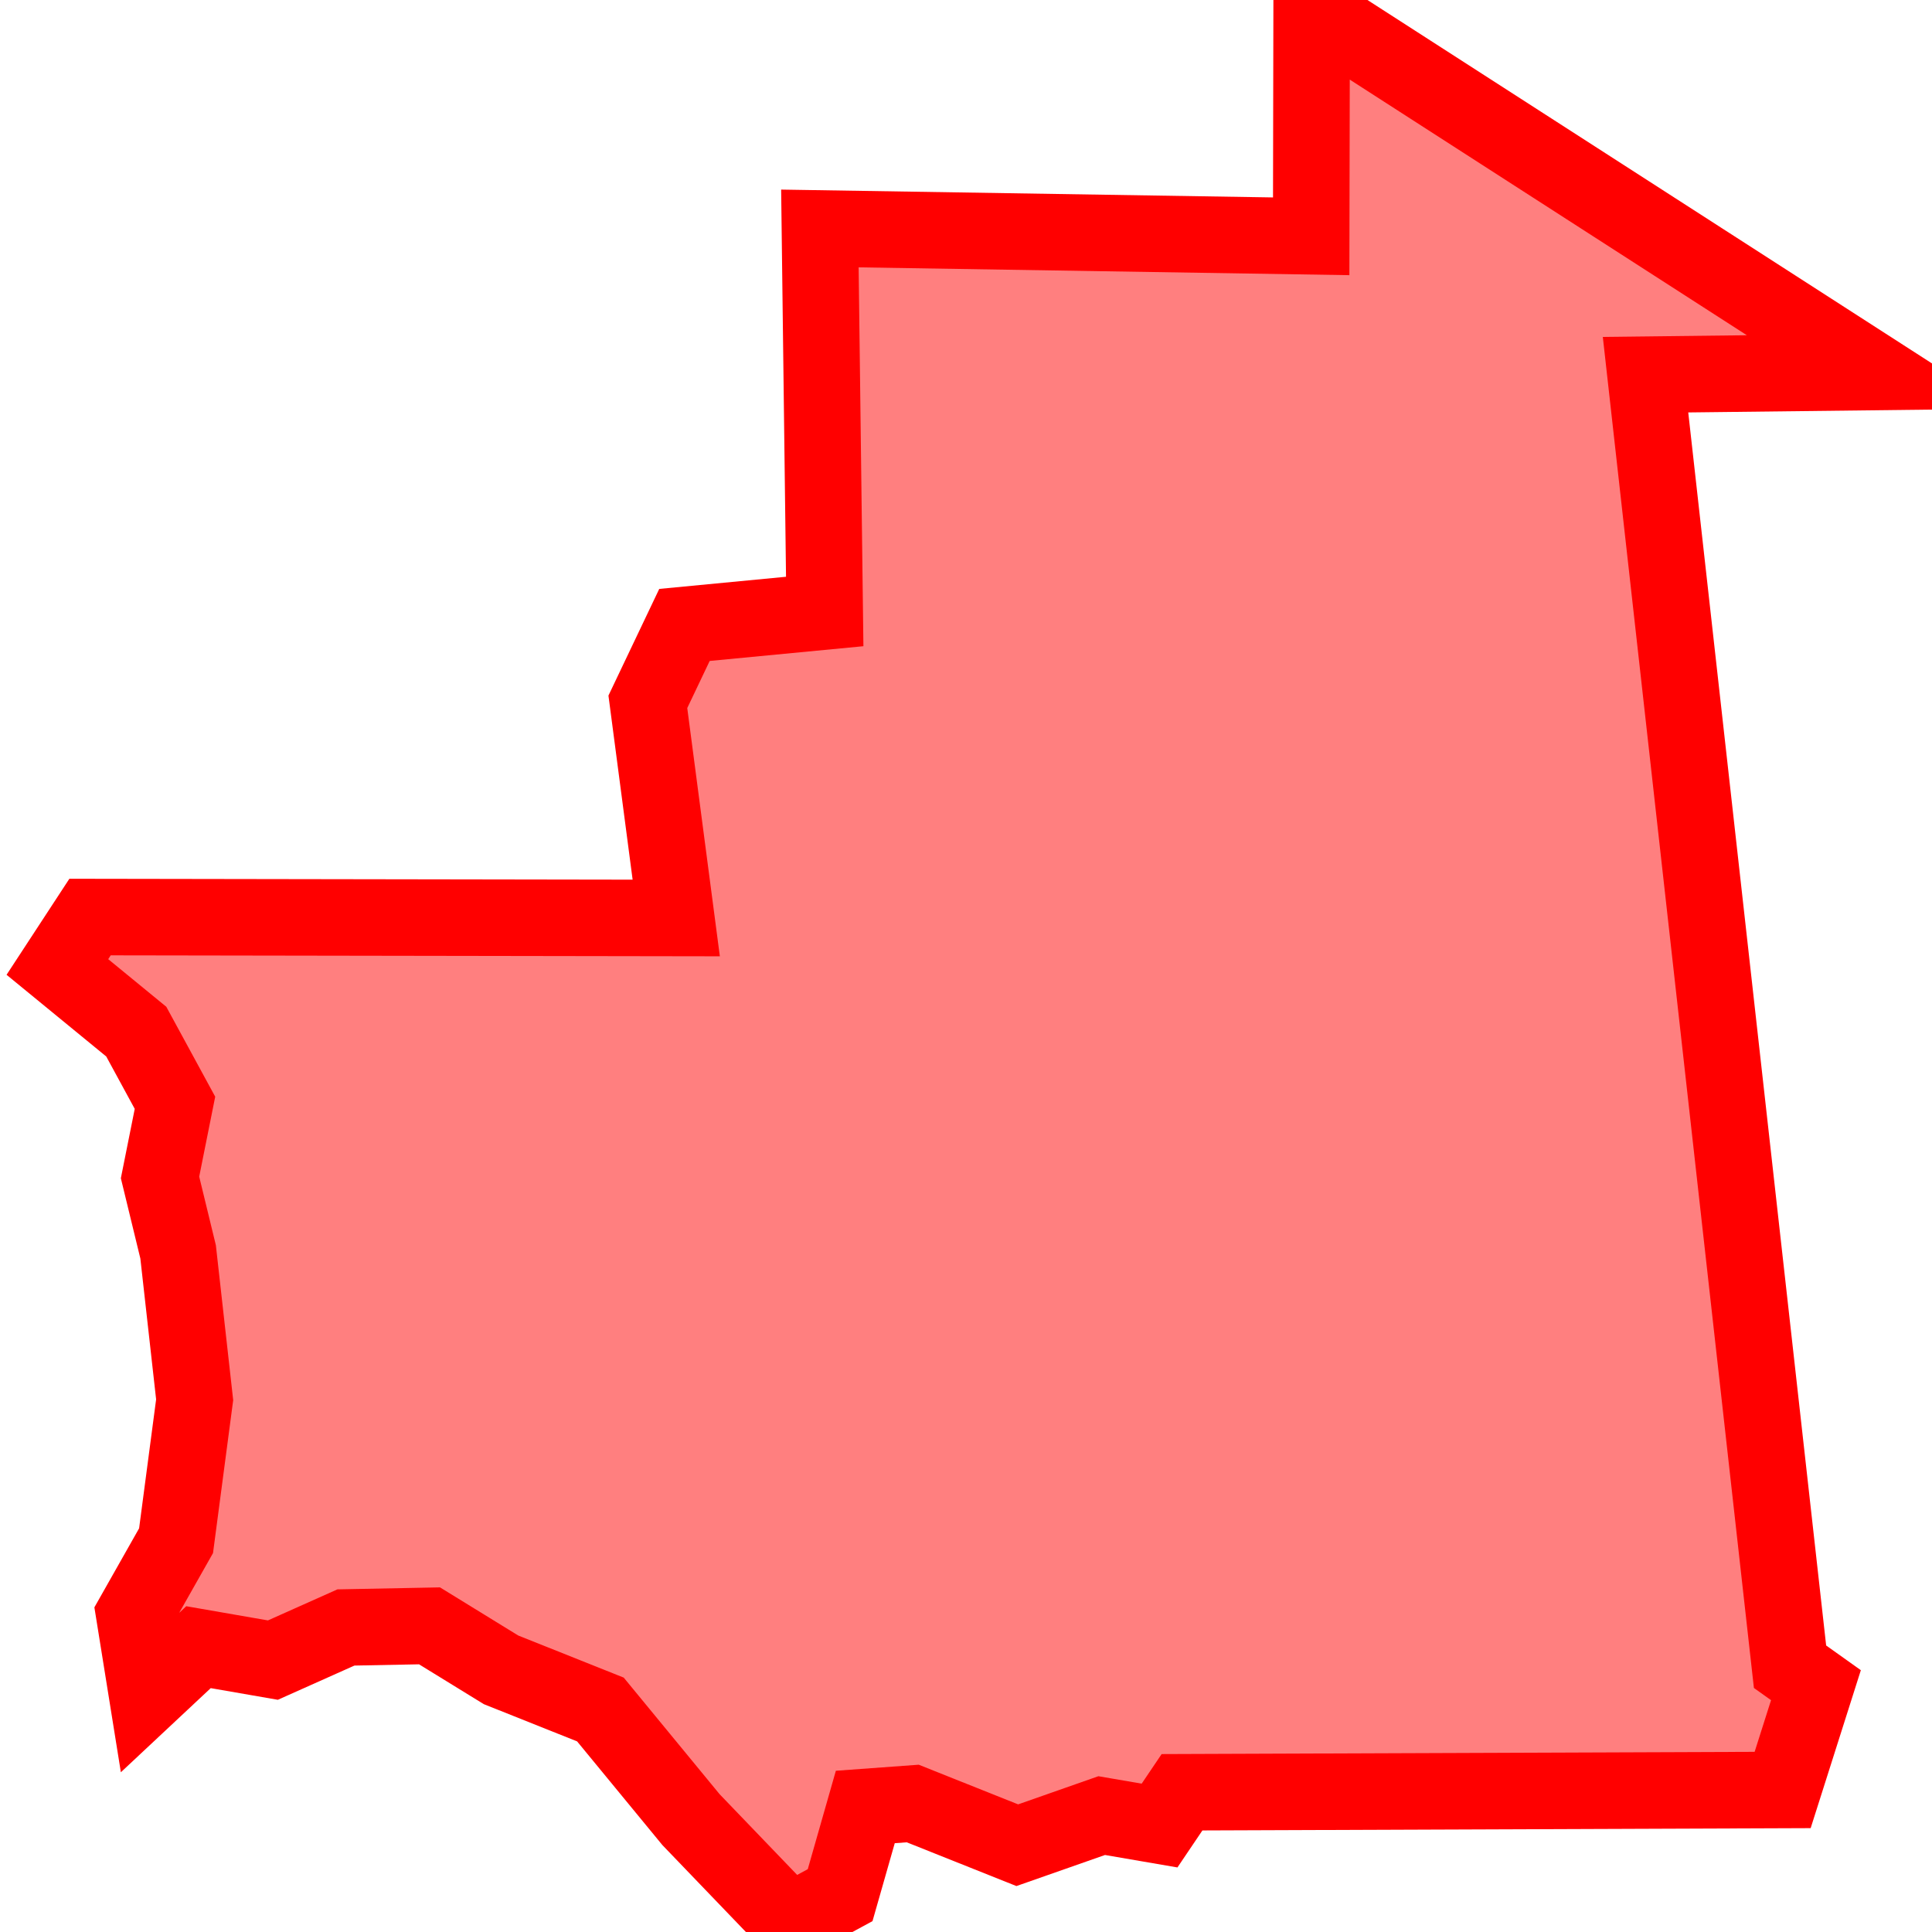 <?xml version="1.0" encoding="UTF-8"?>
<svg xmlns="http://www.w3.org/2000/svg" xmlns:xlink="http://www.w3.org/1999/xlink"
     width="101" height="101" viewBox="-50.5 -50.5 101 101">
<defs>
</defs>
<path d="M-9.213,50 L-9.213,50 L-14.377,44.625 L-19.112,38.868 L-24.307,36.795 L-28.046,34.495 L-32.416,34.58 L-36.234,36.286 L-40.123,35.61 L-42.803,38.119 L-43.48,33.903 L-41.296,30.044 L-40.324,22.676 L-41.189,14.943 L-42.134,11.053 L-41.353,7.151 L-43.376,3.431 L-47.5,0.051 L-45.793,-2.559 L-15.148,-2.51 L-16.632,-13.811 L-14.718,-17.83 L-7.386,-18.533 L-7.638,-38.556 L18.046,-38.147 L18.069,-50 L47.5,-31.053 L35.524,-30.913 L39.301,2.86 L43.078,36.632 L44.433,37.597 L42.692,43.076 L11.293,43.195 L10.119,44.935 L7.094,44.415 L2.681,45.963 L-2.784,43.783 L-5.264,43.964 L-6.58,48.574 L-9.213,50 Z" stroke-width="4" stroke="#ff0000" fill="#ff0000" fill-opacity="0.5" />
</svg>